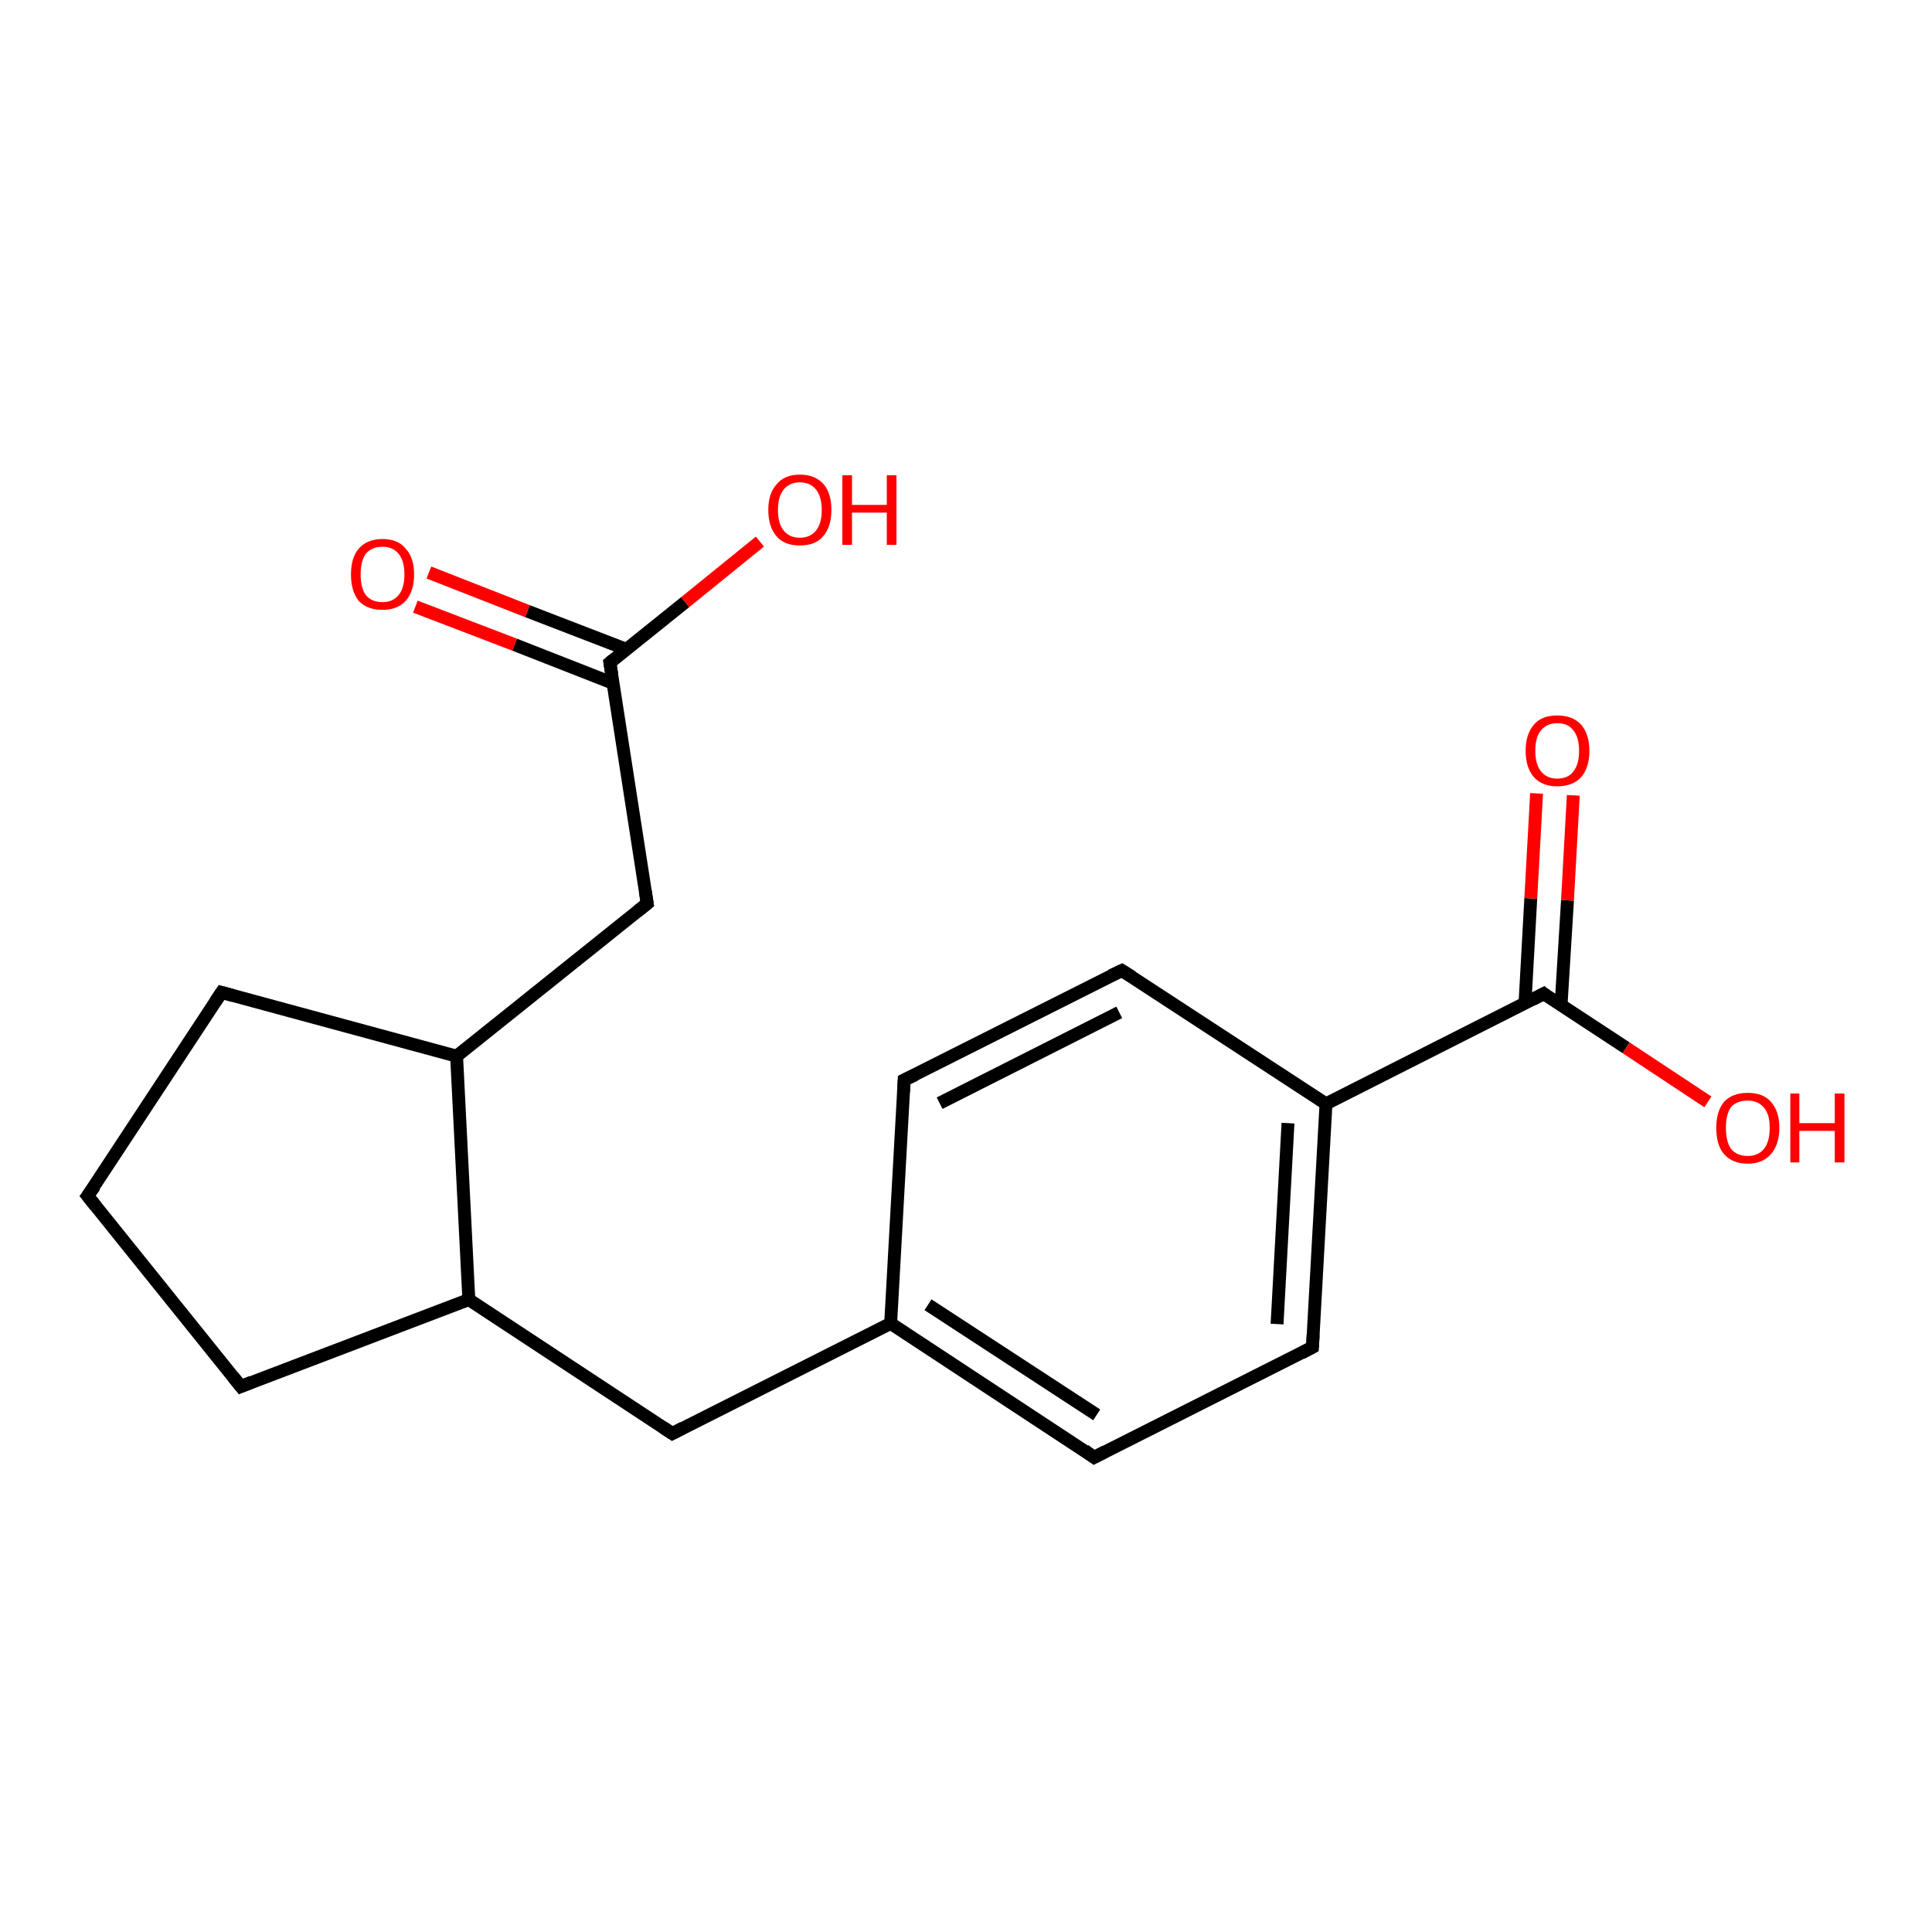 <?xml version='1.0' encoding='iso-8859-1'?>
<svg version='1.1' baseProfile='full'
              xmlns='http://www.w3.org/2000/svg'
                      xmlns:rdkit='http://www.rdkit.org/xml'
                      xmlns:xlink='http://www.w3.org/1999/xlink'
                  xml:space='preserve'
width='300px' height='300px' viewBox='0 0 300 300'>
<!-- END OF HEADER -->
<rect style='opacity:1.0;fill:#FFFFFF;stroke:none' width='300.0' height='300.0' x='0.0' y='0.0'> </rect>
<path class='bond-0 atom-0 atom-1' d='M 72.8,201.8 L 37.4,215.3' style='fill:none;fill-rule:evenodd;stroke:#000000;stroke-width:2.0px;stroke-linecap:butt;stroke-linejoin:miter;stroke-opacity:1' />
<path class='bond-1 atom-1 atom-2' d='M 37.4,215.3 L 13.6,185.7' style='fill:none;fill-rule:evenodd;stroke:#000000;stroke-width:2.0px;stroke-linecap:butt;stroke-linejoin:miter;stroke-opacity:1' />
<path class='bond-2 atom-2 atom-3' d='M 13.6,185.7 L 34.4,154.1' style='fill:none;fill-rule:evenodd;stroke:#000000;stroke-width:2.0px;stroke-linecap:butt;stroke-linejoin:miter;stroke-opacity:1' />
<path class='bond-3 atom-3 atom-4' d='M 34.4,154.1 L 70.9,164.0' style='fill:none;fill-rule:evenodd;stroke:#000000;stroke-width:2.0px;stroke-linecap:butt;stroke-linejoin:miter;stroke-opacity:1' />
<path class='bond-4 atom-4 atom-5' d='M 70.9,164.0 L 100.5,140.3' style='fill:none;fill-rule:evenodd;stroke:#000000;stroke-width:2.0px;stroke-linecap:butt;stroke-linejoin:miter;stroke-opacity:1' />
<path class='bond-5 atom-5 atom-6' d='M 100.5,140.3 L 94.7,102.9' style='fill:none;fill-rule:evenodd;stroke:#000000;stroke-width:2.0px;stroke-linecap:butt;stroke-linejoin:miter;stroke-opacity:1' />
<path class='bond-6 atom-6 atom-7' d='M 94.7,102.9 L 106.4,93.5' style='fill:none;fill-rule:evenodd;stroke:#000000;stroke-width:2.0px;stroke-linecap:butt;stroke-linejoin:miter;stroke-opacity:1' />
<path class='bond-6 atom-6 atom-7' d='M 106.4,93.5 L 118.0,84.1' style='fill:none;fill-rule:evenodd;stroke:#FF0000;stroke-width:2.0px;stroke-linecap:butt;stroke-linejoin:miter;stroke-opacity:1' />
<path class='bond-7 atom-6 atom-8' d='M 97.2,100.8 L 81.9,94.9' style='fill:none;fill-rule:evenodd;stroke:#000000;stroke-width:2.0px;stroke-linecap:butt;stroke-linejoin:miter;stroke-opacity:1' />
<path class='bond-7 atom-6 atom-8' d='M 81.9,94.9 L 66.6,88.9' style='fill:none;fill-rule:evenodd;stroke:#FF0000;stroke-width:2.0px;stroke-linecap:butt;stroke-linejoin:miter;stroke-opacity:1' />
<path class='bond-7 atom-6 atom-8' d='M 95.2,106.1 L 79.9,100.1' style='fill:none;fill-rule:evenodd;stroke:#000000;stroke-width:2.0px;stroke-linecap:butt;stroke-linejoin:miter;stroke-opacity:1' />
<path class='bond-7 atom-6 atom-8' d='M 79.9,100.1 L 64.5,94.2' style='fill:none;fill-rule:evenodd;stroke:#FF0000;stroke-width:2.0px;stroke-linecap:butt;stroke-linejoin:miter;stroke-opacity:1' />
<path class='bond-8 atom-0 atom-9' d='M 72.8,201.8 L 104.4,222.6' style='fill:none;fill-rule:evenodd;stroke:#000000;stroke-width:2.0px;stroke-linecap:butt;stroke-linejoin:miter;stroke-opacity:1' />
<path class='bond-9 atom-9 atom-10' d='M 104.4,222.6 L 138.3,205.5' style='fill:none;fill-rule:evenodd;stroke:#000000;stroke-width:2.0px;stroke-linecap:butt;stroke-linejoin:miter;stroke-opacity:1' />
<path class='bond-10 atom-10 atom-11' d='M 138.3,205.5 L 169.9,226.3' style='fill:none;fill-rule:evenodd;stroke:#000000;stroke-width:2.0px;stroke-linecap:butt;stroke-linejoin:miter;stroke-opacity:1' />
<path class='bond-10 atom-10 atom-11' d='M 144.1,202.6 L 170.3,219.7' style='fill:none;fill-rule:evenodd;stroke:#000000;stroke-width:2.0px;stroke-linecap:butt;stroke-linejoin:miter;stroke-opacity:1' />
<path class='bond-11 atom-11 atom-12' d='M 169.9,226.3 L 203.8,209.2' style='fill:none;fill-rule:evenodd;stroke:#000000;stroke-width:2.0px;stroke-linecap:butt;stroke-linejoin:miter;stroke-opacity:1' />
<path class='bond-12 atom-12 atom-13' d='M 203.8,209.2 L 205.9,171.4' style='fill:none;fill-rule:evenodd;stroke:#000000;stroke-width:2.0px;stroke-linecap:butt;stroke-linejoin:miter;stroke-opacity:1' />
<path class='bond-12 atom-12 atom-13' d='M 198.3,205.6 L 200.0,174.4' style='fill:none;fill-rule:evenodd;stroke:#000000;stroke-width:2.0px;stroke-linecap:butt;stroke-linejoin:miter;stroke-opacity:1' />
<path class='bond-13 atom-13 atom-14' d='M 205.9,171.4 L 174.2,150.7' style='fill:none;fill-rule:evenodd;stroke:#000000;stroke-width:2.0px;stroke-linecap:butt;stroke-linejoin:miter;stroke-opacity:1' />
<path class='bond-14 atom-14 atom-15' d='M 174.2,150.7 L 140.4,167.7' style='fill:none;fill-rule:evenodd;stroke:#000000;stroke-width:2.0px;stroke-linecap:butt;stroke-linejoin:miter;stroke-opacity:1' />
<path class='bond-14 atom-14 atom-15' d='M 173.8,157.2 L 145.9,171.3' style='fill:none;fill-rule:evenodd;stroke:#000000;stroke-width:2.0px;stroke-linecap:butt;stroke-linejoin:miter;stroke-opacity:1' />
<path class='bond-15 atom-13 atom-16' d='M 205.9,171.4 L 239.7,154.3' style='fill:none;fill-rule:evenodd;stroke:#000000;stroke-width:2.0px;stroke-linecap:butt;stroke-linejoin:miter;stroke-opacity:1' />
<path class='bond-16 atom-16 atom-17' d='M 239.7,154.3 L 252.5,162.7' style='fill:none;fill-rule:evenodd;stroke:#000000;stroke-width:2.0px;stroke-linecap:butt;stroke-linejoin:miter;stroke-opacity:1' />
<path class='bond-16 atom-16 atom-17' d='M 252.5,162.7 L 265.2,171.1' style='fill:none;fill-rule:evenodd;stroke:#FF0000;stroke-width:2.0px;stroke-linecap:butt;stroke-linejoin:miter;stroke-opacity:1' />
<path class='bond-17 atom-16 atom-18' d='M 242.4,156.1 L 243.4,139.8' style='fill:none;fill-rule:evenodd;stroke:#000000;stroke-width:2.0px;stroke-linecap:butt;stroke-linejoin:miter;stroke-opacity:1' />
<path class='bond-17 atom-16 atom-18' d='M 243.4,139.8 L 244.3,123.5' style='fill:none;fill-rule:evenodd;stroke:#FF0000;stroke-width:2.0px;stroke-linecap:butt;stroke-linejoin:miter;stroke-opacity:1' />
<path class='bond-17 atom-16 atom-18' d='M 236.8,155.8 L 237.7,139.5' style='fill:none;fill-rule:evenodd;stroke:#000000;stroke-width:2.0px;stroke-linecap:butt;stroke-linejoin:miter;stroke-opacity:1' />
<path class='bond-17 atom-16 atom-18' d='M 237.7,139.5 L 238.6,123.2' style='fill:none;fill-rule:evenodd;stroke:#FF0000;stroke-width:2.0px;stroke-linecap:butt;stroke-linejoin:miter;stroke-opacity:1' />
<path class='bond-18 atom-4 atom-0' d='M 70.9,164.0 L 72.8,201.8' style='fill:none;fill-rule:evenodd;stroke:#000000;stroke-width:2.0px;stroke-linecap:butt;stroke-linejoin:miter;stroke-opacity:1' />
<path class='bond-19 atom-15 atom-10' d='M 140.4,167.7 L 138.3,205.5' style='fill:none;fill-rule:evenodd;stroke:#000000;stroke-width:2.0px;stroke-linecap:butt;stroke-linejoin:miter;stroke-opacity:1' />
<path d='M 39.1,214.6 L 37.4,215.3 L 36.2,213.8' style='fill:none;stroke:#000000;stroke-width:2.0px;stroke-linecap:butt;stroke-linejoin:miter;stroke-opacity:1;' />
<path d='M 14.8,187.2 L 13.6,185.7 L 14.7,184.2' style='fill:none;stroke:#000000;stroke-width:2.0px;stroke-linecap:butt;stroke-linejoin:miter;stroke-opacity:1;' />
<path d='M 33.4,155.6 L 34.4,154.1 L 36.2,154.6' style='fill:none;stroke:#000000;stroke-width:2.0px;stroke-linecap:butt;stroke-linejoin:miter;stroke-opacity:1;' />
<path d='M 99.0,141.5 L 100.5,140.3 L 100.2,138.4' style='fill:none;stroke:#000000;stroke-width:2.0px;stroke-linecap:butt;stroke-linejoin:miter;stroke-opacity:1;' />
<path d='M 95.0,104.7 L 94.7,102.9 L 95.3,102.4' style='fill:none;stroke:#000000;stroke-width:2.0px;stroke-linecap:butt;stroke-linejoin:miter;stroke-opacity:1;' />
<path d='M 102.9,221.6 L 104.4,222.6 L 106.1,221.7' style='fill:none;stroke:#000000;stroke-width:2.0px;stroke-linecap:butt;stroke-linejoin:miter;stroke-opacity:1;' />
<path d='M 168.4,225.2 L 169.9,226.3 L 171.6,225.4' style='fill:none;stroke:#000000;stroke-width:2.0px;stroke-linecap:butt;stroke-linejoin:miter;stroke-opacity:1;' />
<path d='M 202.1,210.1 L 203.8,209.2 L 203.9,207.3' style='fill:none;stroke:#000000;stroke-width:2.0px;stroke-linecap:butt;stroke-linejoin:miter;stroke-opacity:1;' />
<path d='M 175.8,151.7 L 174.2,150.7 L 172.5,151.5' style='fill:none;stroke:#000000;stroke-width:2.0px;stroke-linecap:butt;stroke-linejoin:miter;stroke-opacity:1;' />
<path d='M 142.1,166.9 L 140.4,167.7 L 140.3,169.6' style='fill:none;stroke:#000000;stroke-width:2.0px;stroke-linecap:butt;stroke-linejoin:miter;stroke-opacity:1;' />
<path d='M 238.0,155.2 L 239.7,154.3 L 240.3,154.8' style='fill:none;stroke:#000000;stroke-width:2.0px;stroke-linecap:butt;stroke-linejoin:miter;stroke-opacity:1;' />
<path class='atom-7' d='M 119.3 79.2
Q 119.3 76.6, 120.6 75.2
Q 121.8 73.7, 124.2 73.7
Q 126.6 73.7, 127.9 75.2
Q 129.1 76.6, 129.1 79.2
Q 129.1 81.8, 127.8 83.3
Q 126.6 84.7, 124.2 84.7
Q 121.8 84.7, 120.6 83.3
Q 119.3 81.8, 119.3 79.2
M 124.2 83.5
Q 125.8 83.5, 126.7 82.4
Q 127.6 81.3, 127.6 79.2
Q 127.6 77.1, 126.7 76.0
Q 125.8 74.9, 124.2 74.9
Q 122.6 74.9, 121.7 76.0
Q 120.8 77.1, 120.8 79.2
Q 120.8 81.3, 121.7 82.4
Q 122.6 83.5, 124.2 83.5
' fill='#FF0000'/>
<path class='atom-7' d='M 130.8 73.8
L 132.3 73.8
L 132.3 78.4
L 137.7 78.4
L 137.7 73.8
L 139.2 73.8
L 139.2 84.6
L 137.7 84.6
L 137.7 79.6
L 132.3 79.6
L 132.3 84.6
L 130.8 84.6
L 130.8 73.8
' fill='#FF0000'/>
<path class='atom-8' d='M 54.5 89.2
Q 54.5 86.6, 55.7 85.2
Q 57.0 83.7, 59.4 83.7
Q 61.8 83.7, 63.0 85.2
Q 64.3 86.6, 64.3 89.2
Q 64.3 91.8, 63.0 93.3
Q 61.7 94.7, 59.4 94.7
Q 57.0 94.7, 55.7 93.3
Q 54.5 91.8, 54.5 89.2
M 59.4 93.5
Q 61.0 93.5, 61.9 92.4
Q 62.8 91.3, 62.8 89.2
Q 62.8 87.1, 61.9 86.0
Q 61.0 84.9, 59.4 84.9
Q 57.7 84.9, 56.8 86.0
Q 56.0 87.1, 56.0 89.2
Q 56.0 91.3, 56.8 92.4
Q 57.7 93.5, 59.4 93.5
' fill='#FF0000'/>
<path class='atom-17' d='M 266.5 175.1
Q 266.5 172.6, 267.7 171.1
Q 269.0 169.7, 271.4 169.7
Q 273.8 169.7, 275.0 171.1
Q 276.3 172.6, 276.3 175.1
Q 276.3 177.7, 275.0 179.2
Q 273.7 180.7, 271.4 180.7
Q 269.0 180.7, 267.7 179.2
Q 266.5 177.8, 266.5 175.1
M 271.4 179.5
Q 273.0 179.5, 273.9 178.4
Q 274.8 177.3, 274.8 175.1
Q 274.8 173.0, 273.9 172.0
Q 273.0 170.9, 271.4 170.9
Q 269.7 170.9, 268.8 171.9
Q 268.0 173.0, 268.0 175.1
Q 268.0 177.3, 268.8 178.4
Q 269.7 179.5, 271.4 179.5
' fill='#FF0000'/>
<path class='atom-17' d='M 278.0 169.8
L 279.4 169.8
L 279.4 174.4
L 284.9 174.4
L 284.9 169.8
L 286.4 169.8
L 286.4 180.5
L 284.9 180.5
L 284.9 175.6
L 279.4 175.6
L 279.4 180.5
L 278.0 180.5
L 278.0 169.8
' fill='#FF0000'/>
<path class='atom-18' d='M 236.9 116.6
Q 236.9 114.0, 238.2 112.5
Q 239.4 111.1, 241.8 111.1
Q 244.2 111.1, 245.5 112.5
Q 246.8 114.0, 246.8 116.6
Q 246.8 119.2, 245.5 120.7
Q 244.2 122.1, 241.8 122.1
Q 239.5 122.1, 238.2 120.7
Q 236.9 119.2, 236.9 116.6
M 241.8 120.9
Q 243.5 120.9, 244.3 119.8
Q 245.2 118.7, 245.2 116.6
Q 245.2 114.5, 244.3 113.4
Q 243.5 112.3, 241.8 112.3
Q 240.2 112.3, 239.3 113.4
Q 238.4 114.4, 238.4 116.6
Q 238.4 118.7, 239.3 119.8
Q 240.2 120.9, 241.8 120.9
' fill='#FF0000'/>
</svg>
